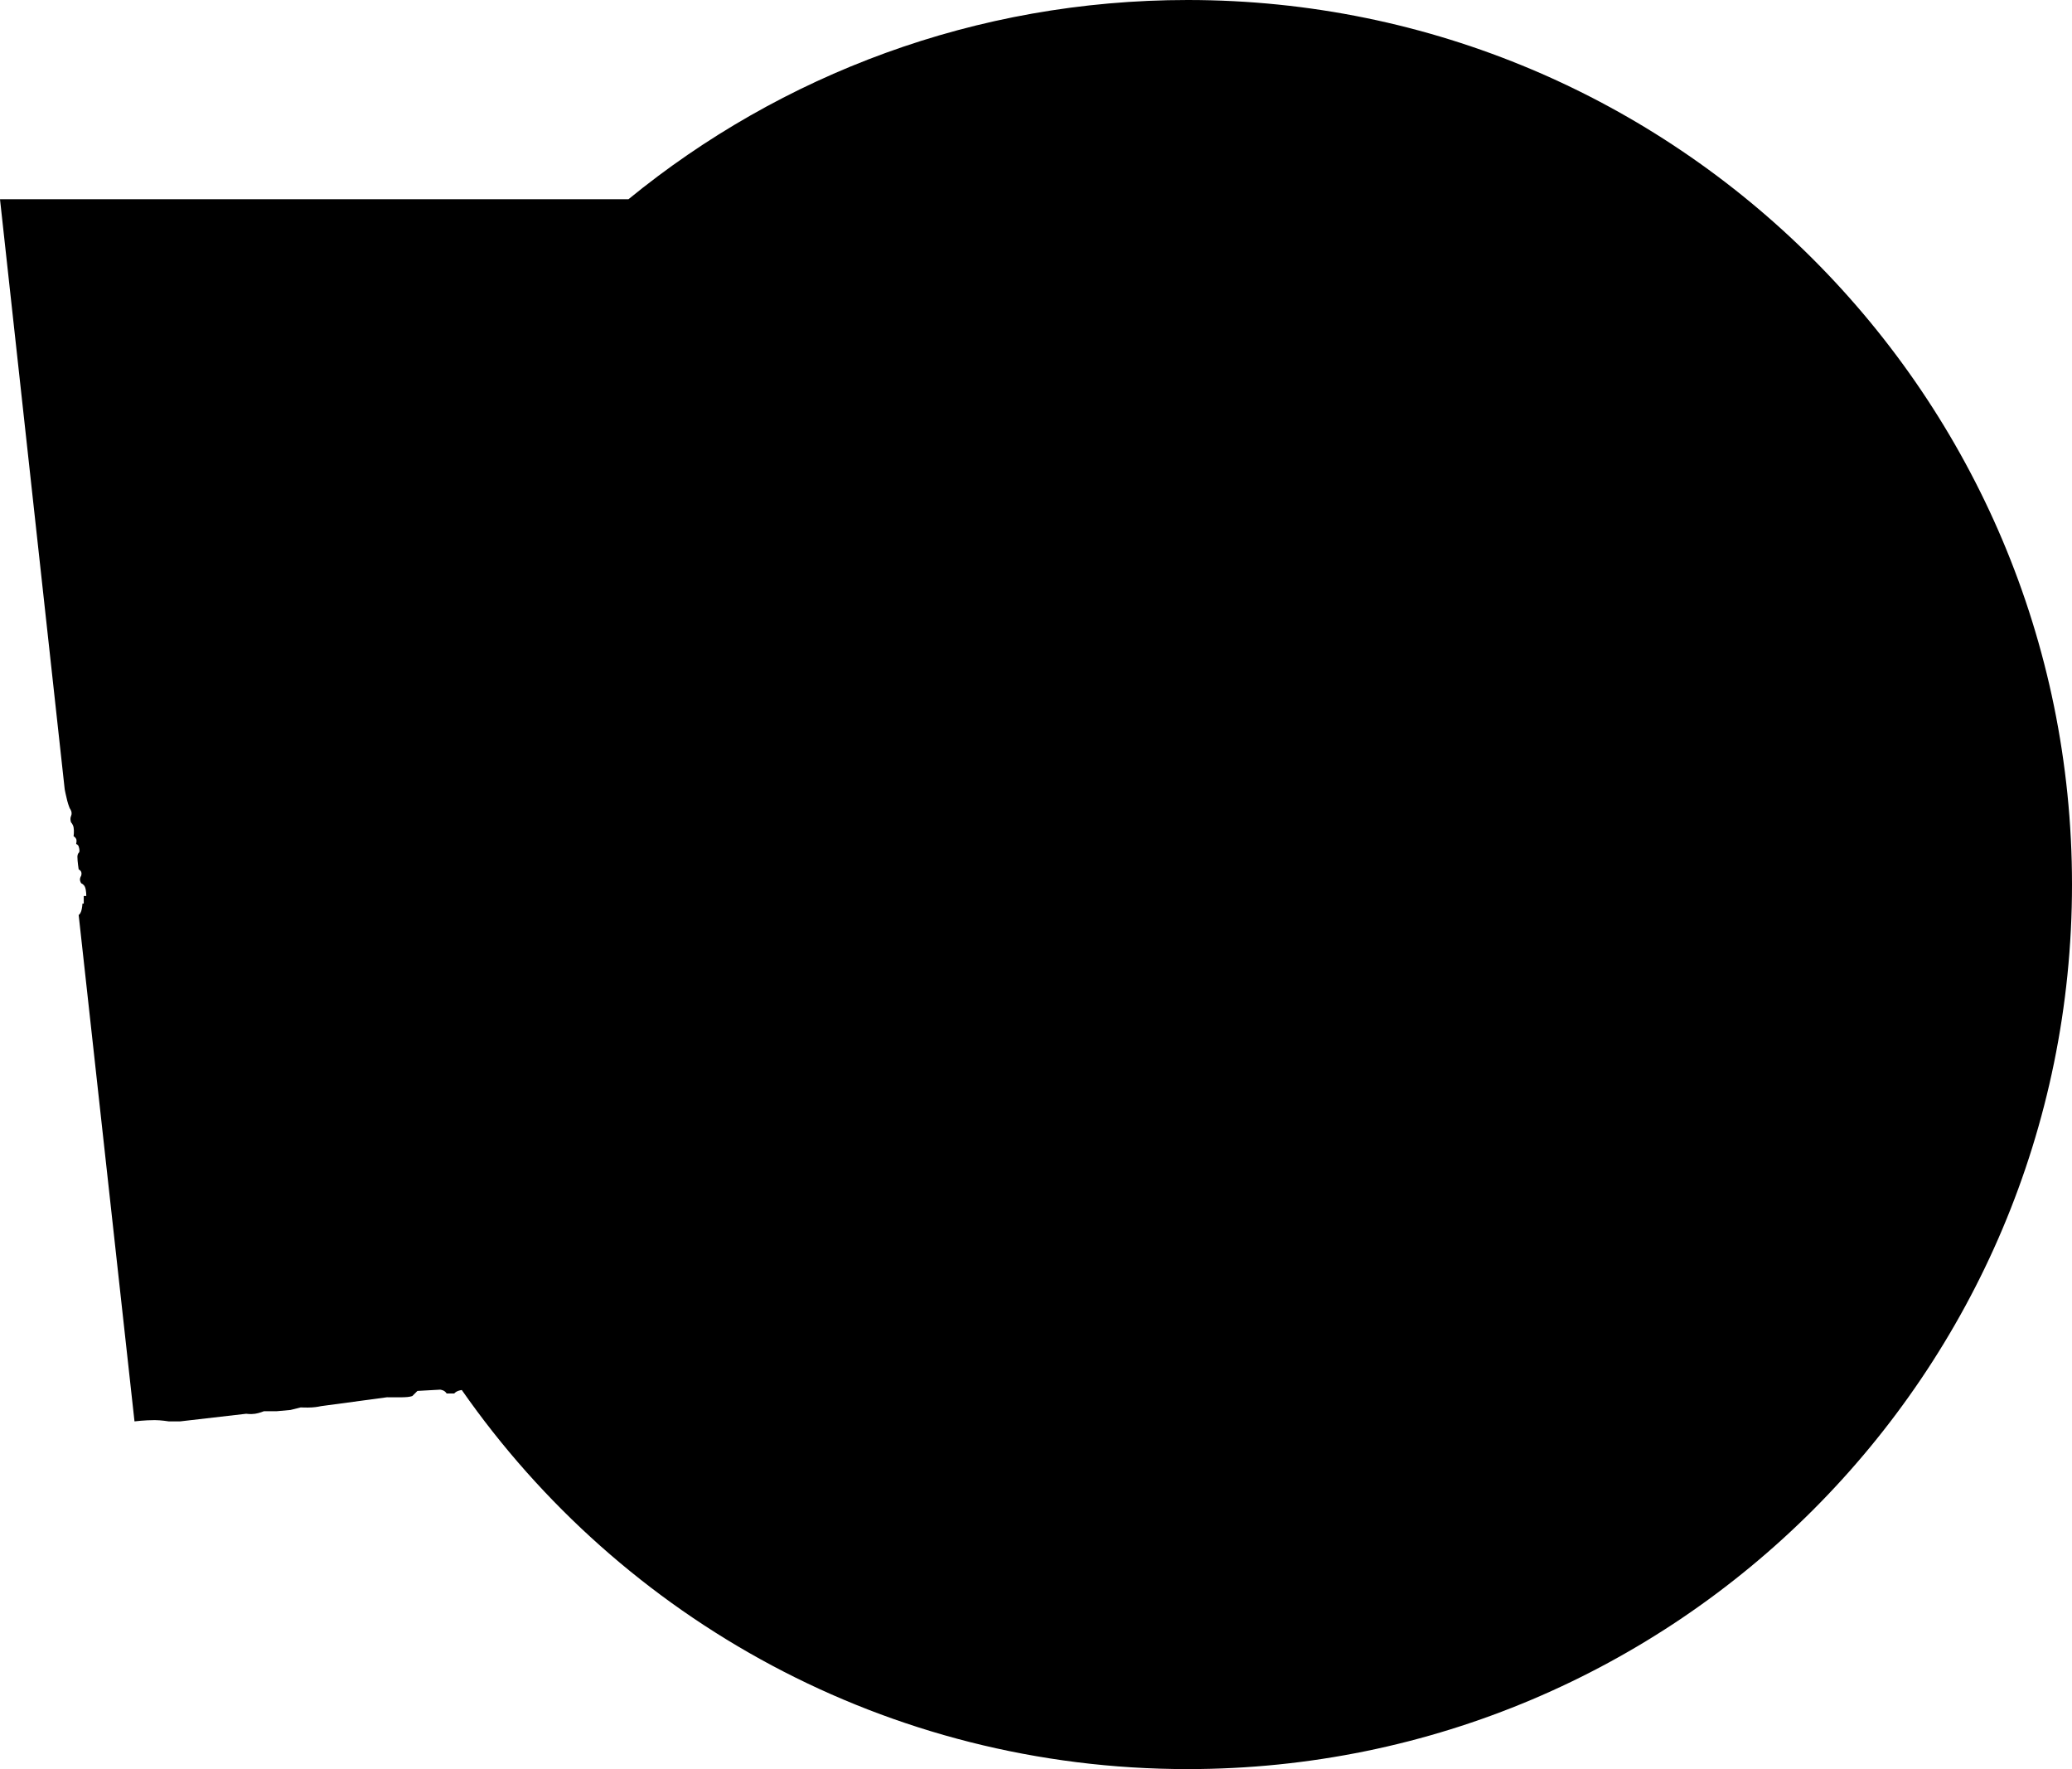 <?xml version="1.0" encoding="utf-8"?>
<!-- Generator: Adobe Illustrator 21.0.0, SVG Export Plug-In . SVG Version: 6.00 Build 0)  -->
<svg version="1.1" id="Graphic" xmlns="http://www.w3.org/2000/svg" xmlns:xlink="http://www.w3.org/1999/xlink" x="0px" y="0px"
	 viewBox="0 0 1633 1394" style="enable-background:new 0 0 1633 1394;" xml:space="preserve">
<style type="text/css">
	.st0{fill-rule:evenodd;clip-rule:evenodd;}
</style>
<path class="st0" d="M936,0C768.817,0,615.389,58.871,495.294,157H0l51,465c0,0,1,5.248,2,9c1,3.748,2,6,2,6s2.403,2.849,1,6
	c-1.054,2.367,0,5,0,5s1.555,1.555,2,4c0.545,2.998,0,7,0,7s1.223,0.446,2,2c0.721,1.442,0,4,0,4s1.521,0.496,2,2
	c1.385,4.349,0,5,0,5s-1,1.051-1,3c0,3.852,1,10,1,10s1.51,0.774,2,2c0.509,1.273,0,3,0,3s-1,1.5-1,3c0,1.5,1,3,1,3s2.082,0.706,3,3
	c1.07,2.676,1,7,1,7h-2v6h-1c0,0-0.273,3.819-1,6c-0.772,2.315-2,3-2,3l44,399c0,0,8.076-1,16-1c4.687,0,11,1,11,1h9l52-6
	c0,0,3.387,0.516,7,0c3.38-0.483,7-2,7-2h10l11-1l8-2c0,0,4.801,0.262,9,0c3.779-0.236,7-1,7-1l52-7c0,0,7.272,0.083,13,0
	c4.938-0.072,7-1,7-1l4-4l18-1c0,0,1.794,0.277,3,1c1.291,0.775,2,2,2,2h6c0,0,0.964-1.237,3-2c0.886-0.332,1.989-0.567,2.934-0.726
	C489.886,1275.848,699.142,1394,936,1394c384.942,0,697-312.058,697-697S1320.942,0,936,0z"/>
</svg>
